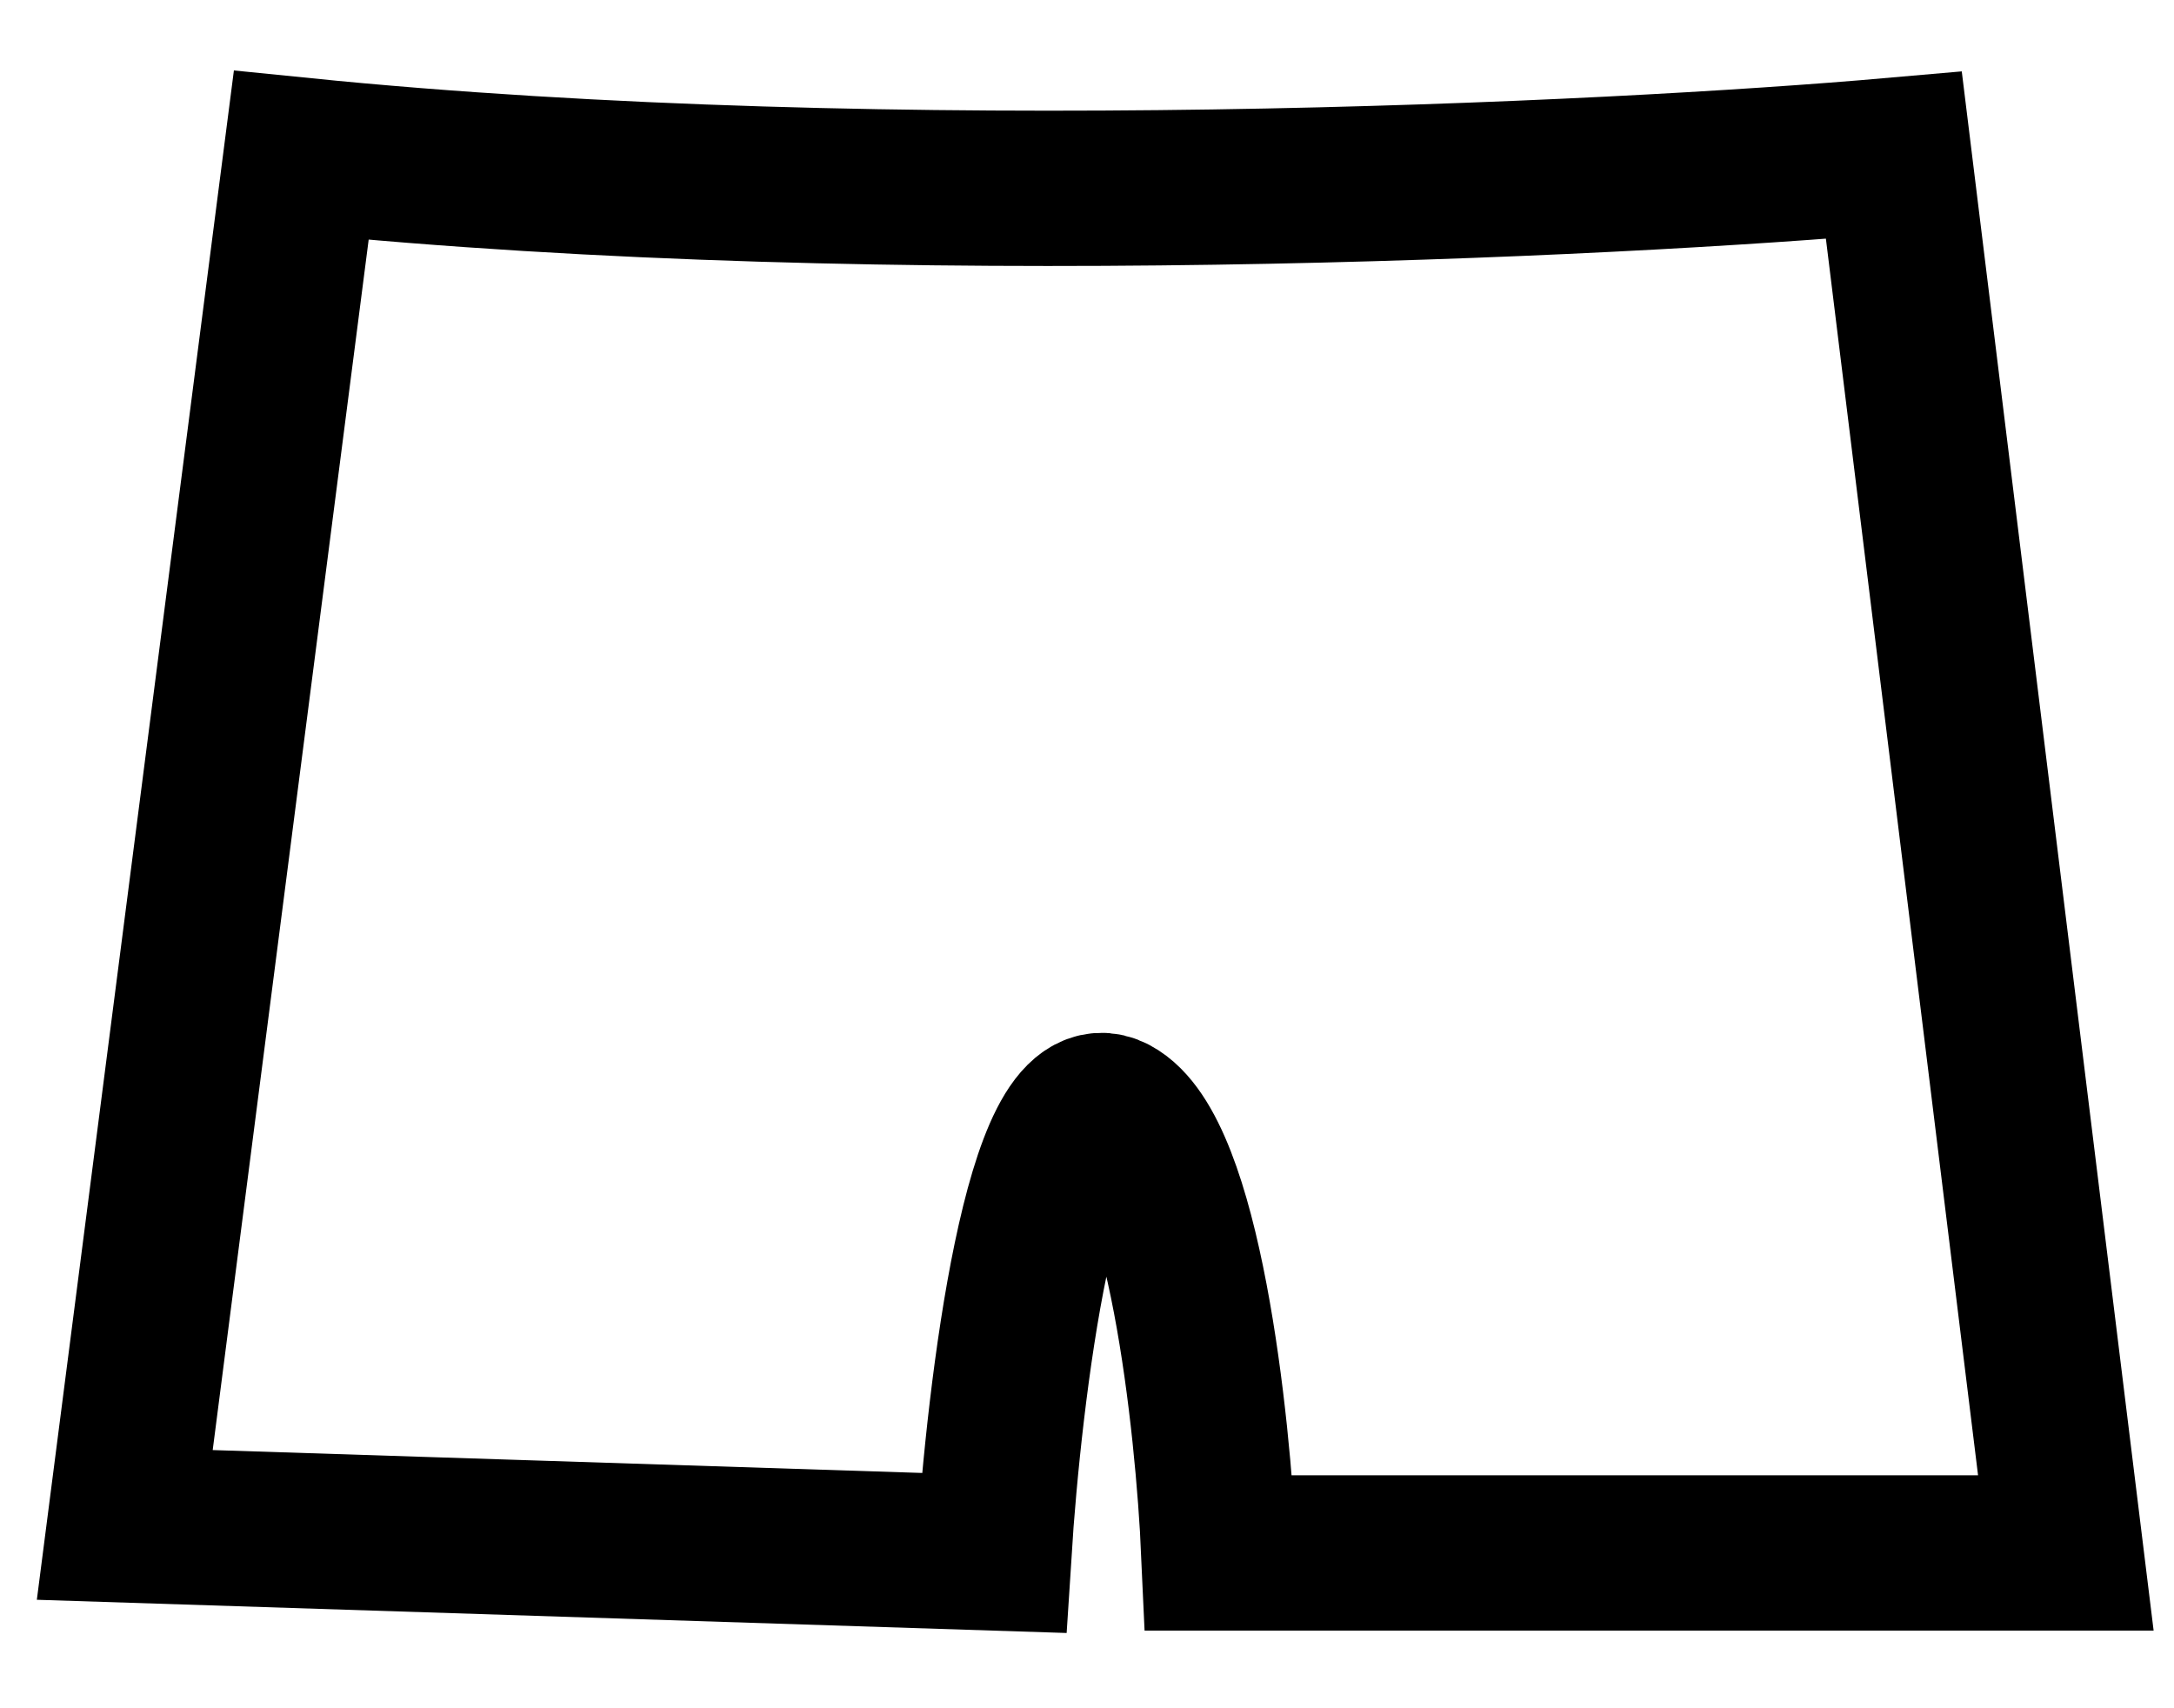 <svg width="28" height="22" viewBox="0 0 28 22" fill="none" xmlns="http://www.w3.org/2000/svg">
<path d="M1.607 19.639L3.88 2C11.517 2.771 20.736 2.321 24.392 2L26.607 20H15.698C15.623 18.315 15.244 14.823 14.335 14.341C13.426 13.86 12.933 17.913 12.801 20L1.607 19.639Z" stroke="black" stroke-width="2"/>
</svg>
